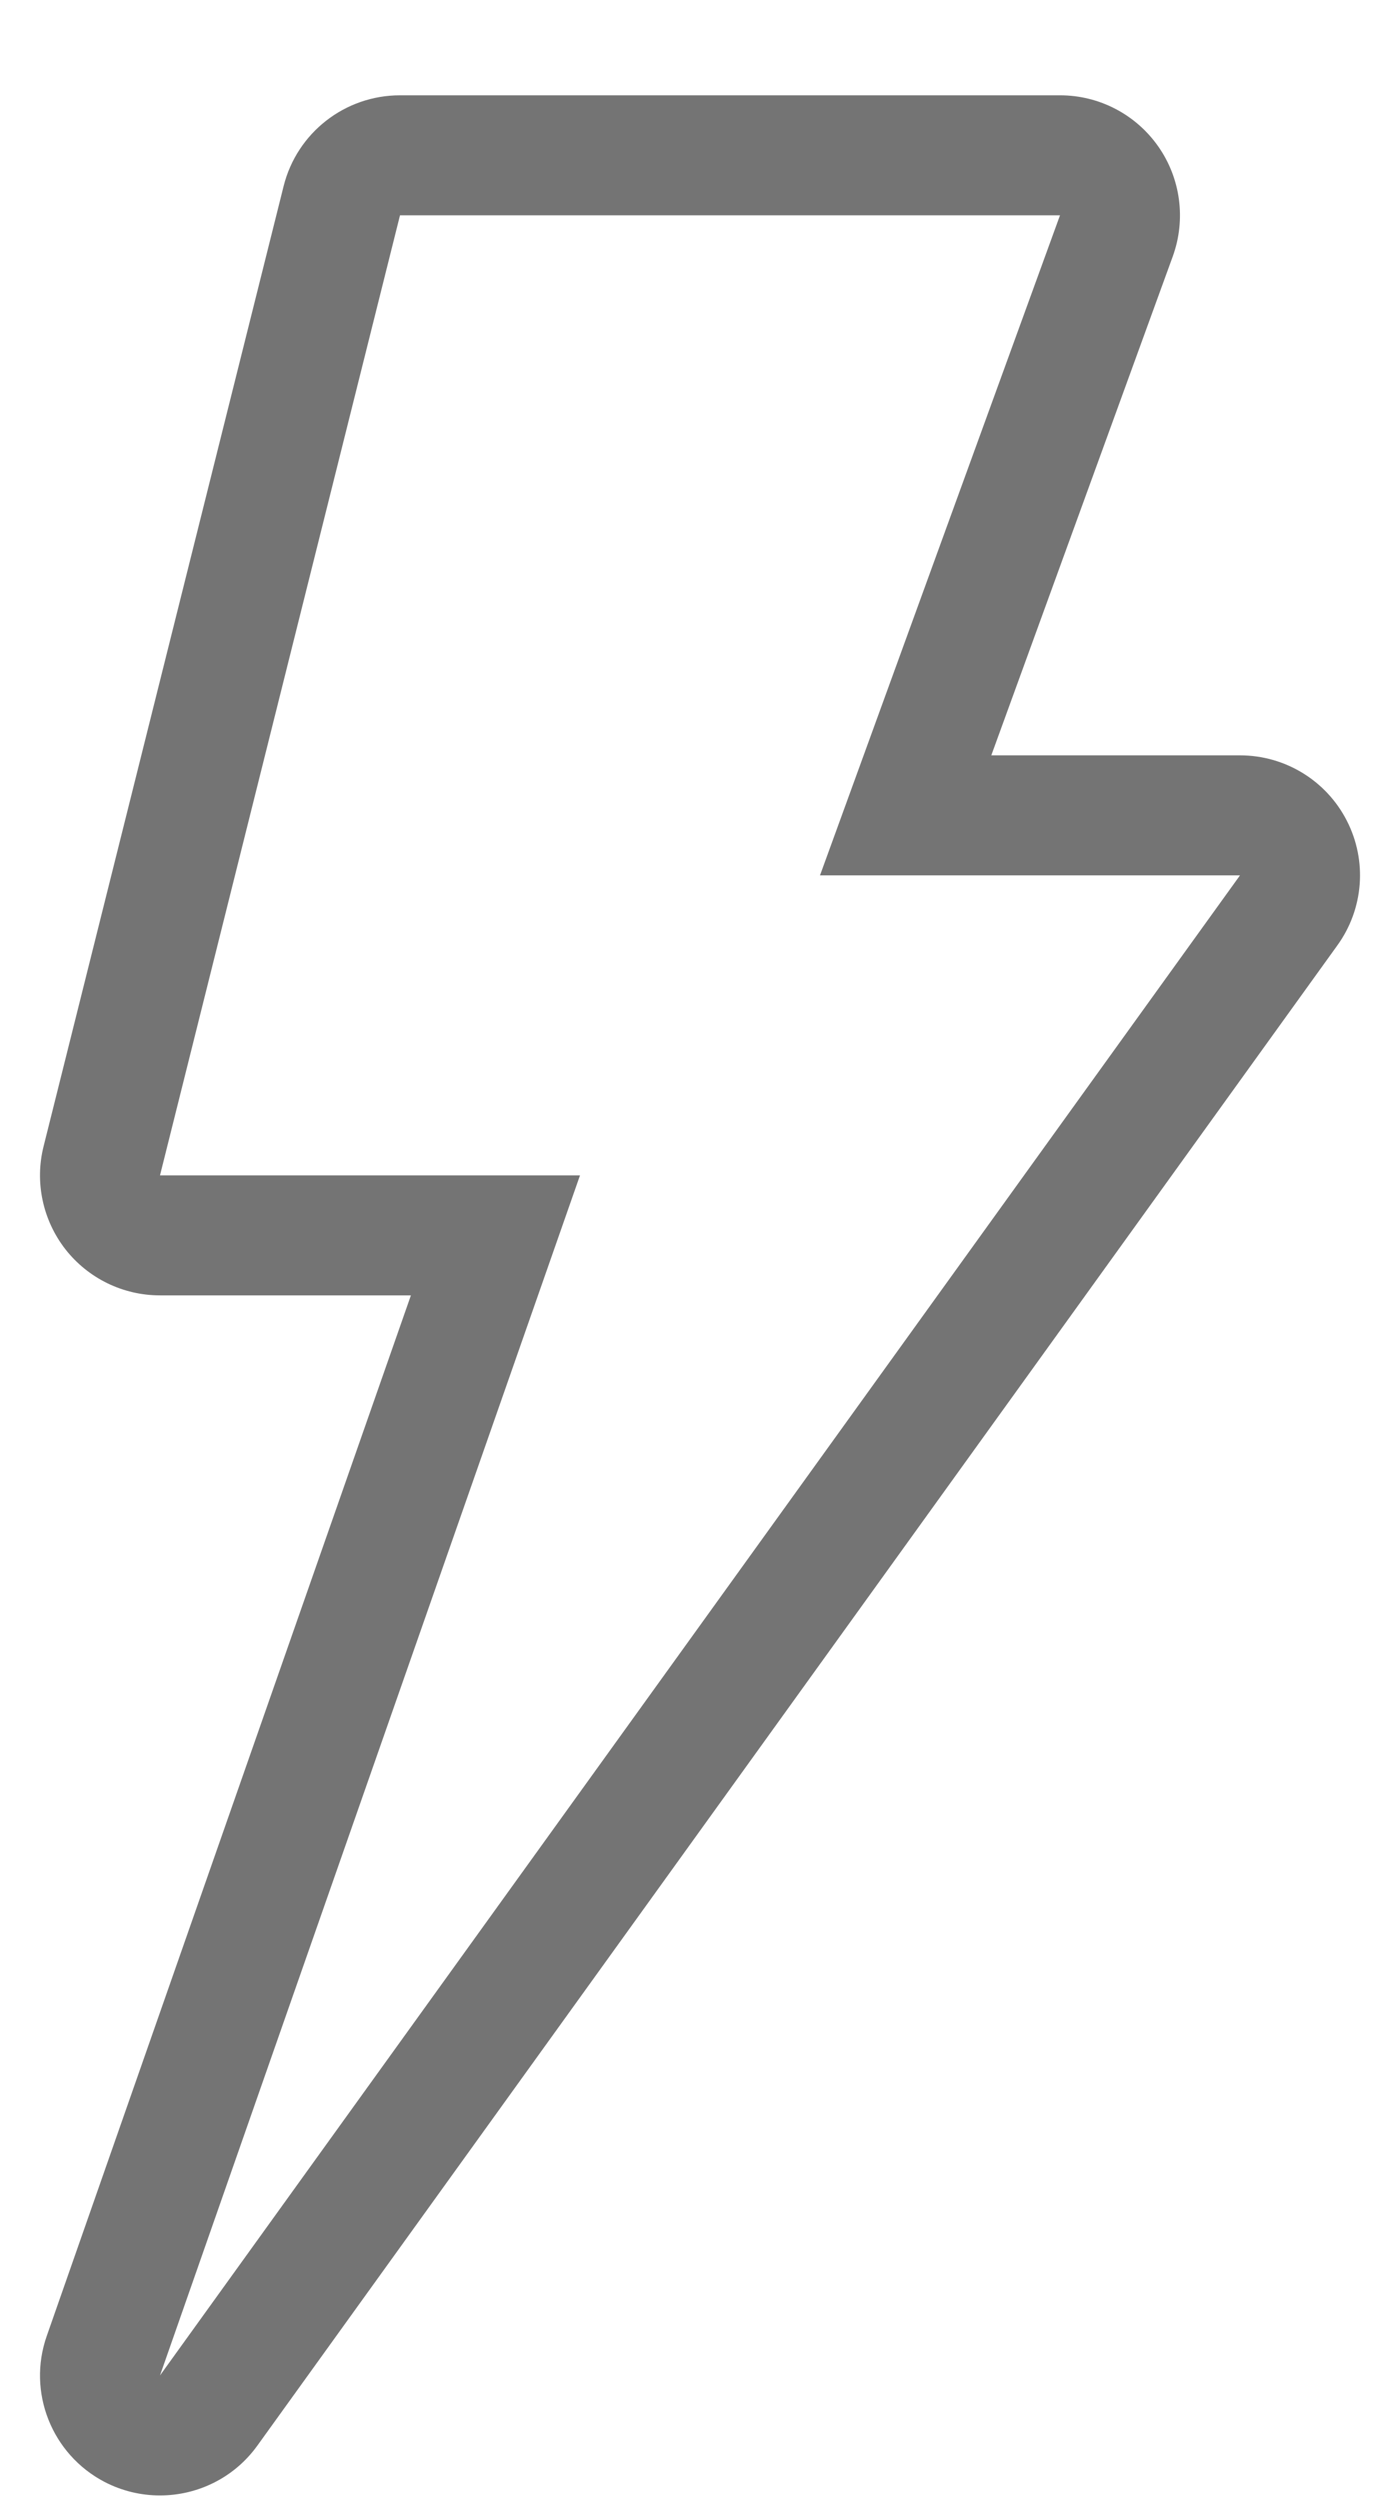<svg width="14" height="25" viewBox="0 0 14 25" fill="none" xmlns="http://www.w3.org/2000/svg">
<path d="M13.468 8.206C13.263 7.805 12.85 7.553 12.4 7.553H9.913L11.728 2.563C11.861 2.195 11.807 1.785 11.583 1.465C11.358 1.144 10.992 0.953 10.6 0.953H4C3.449 0.953 2.969 1.328 2.836 1.862L0.436 11.462C0.346 11.82 0.427 12.2 0.654 12.492C0.882 12.783 1.23 12.953 1.6 12.953H4.109L0.468 23.357C0.27 23.919 0.517 24.542 1.046 24.818C1.222 24.909 1.412 24.953 1.599 24.953C1.975 24.953 2.342 24.777 2.574 24.454L13.373 9.454C13.637 9.089 13.674 8.607 13.468 8.206ZM1.6 23.753L5.8 11.753H1.6L4 2.153H10.6L8.2 8.753H12.4L1.6 23.753Z" fill="#747474"/>
</svg>
